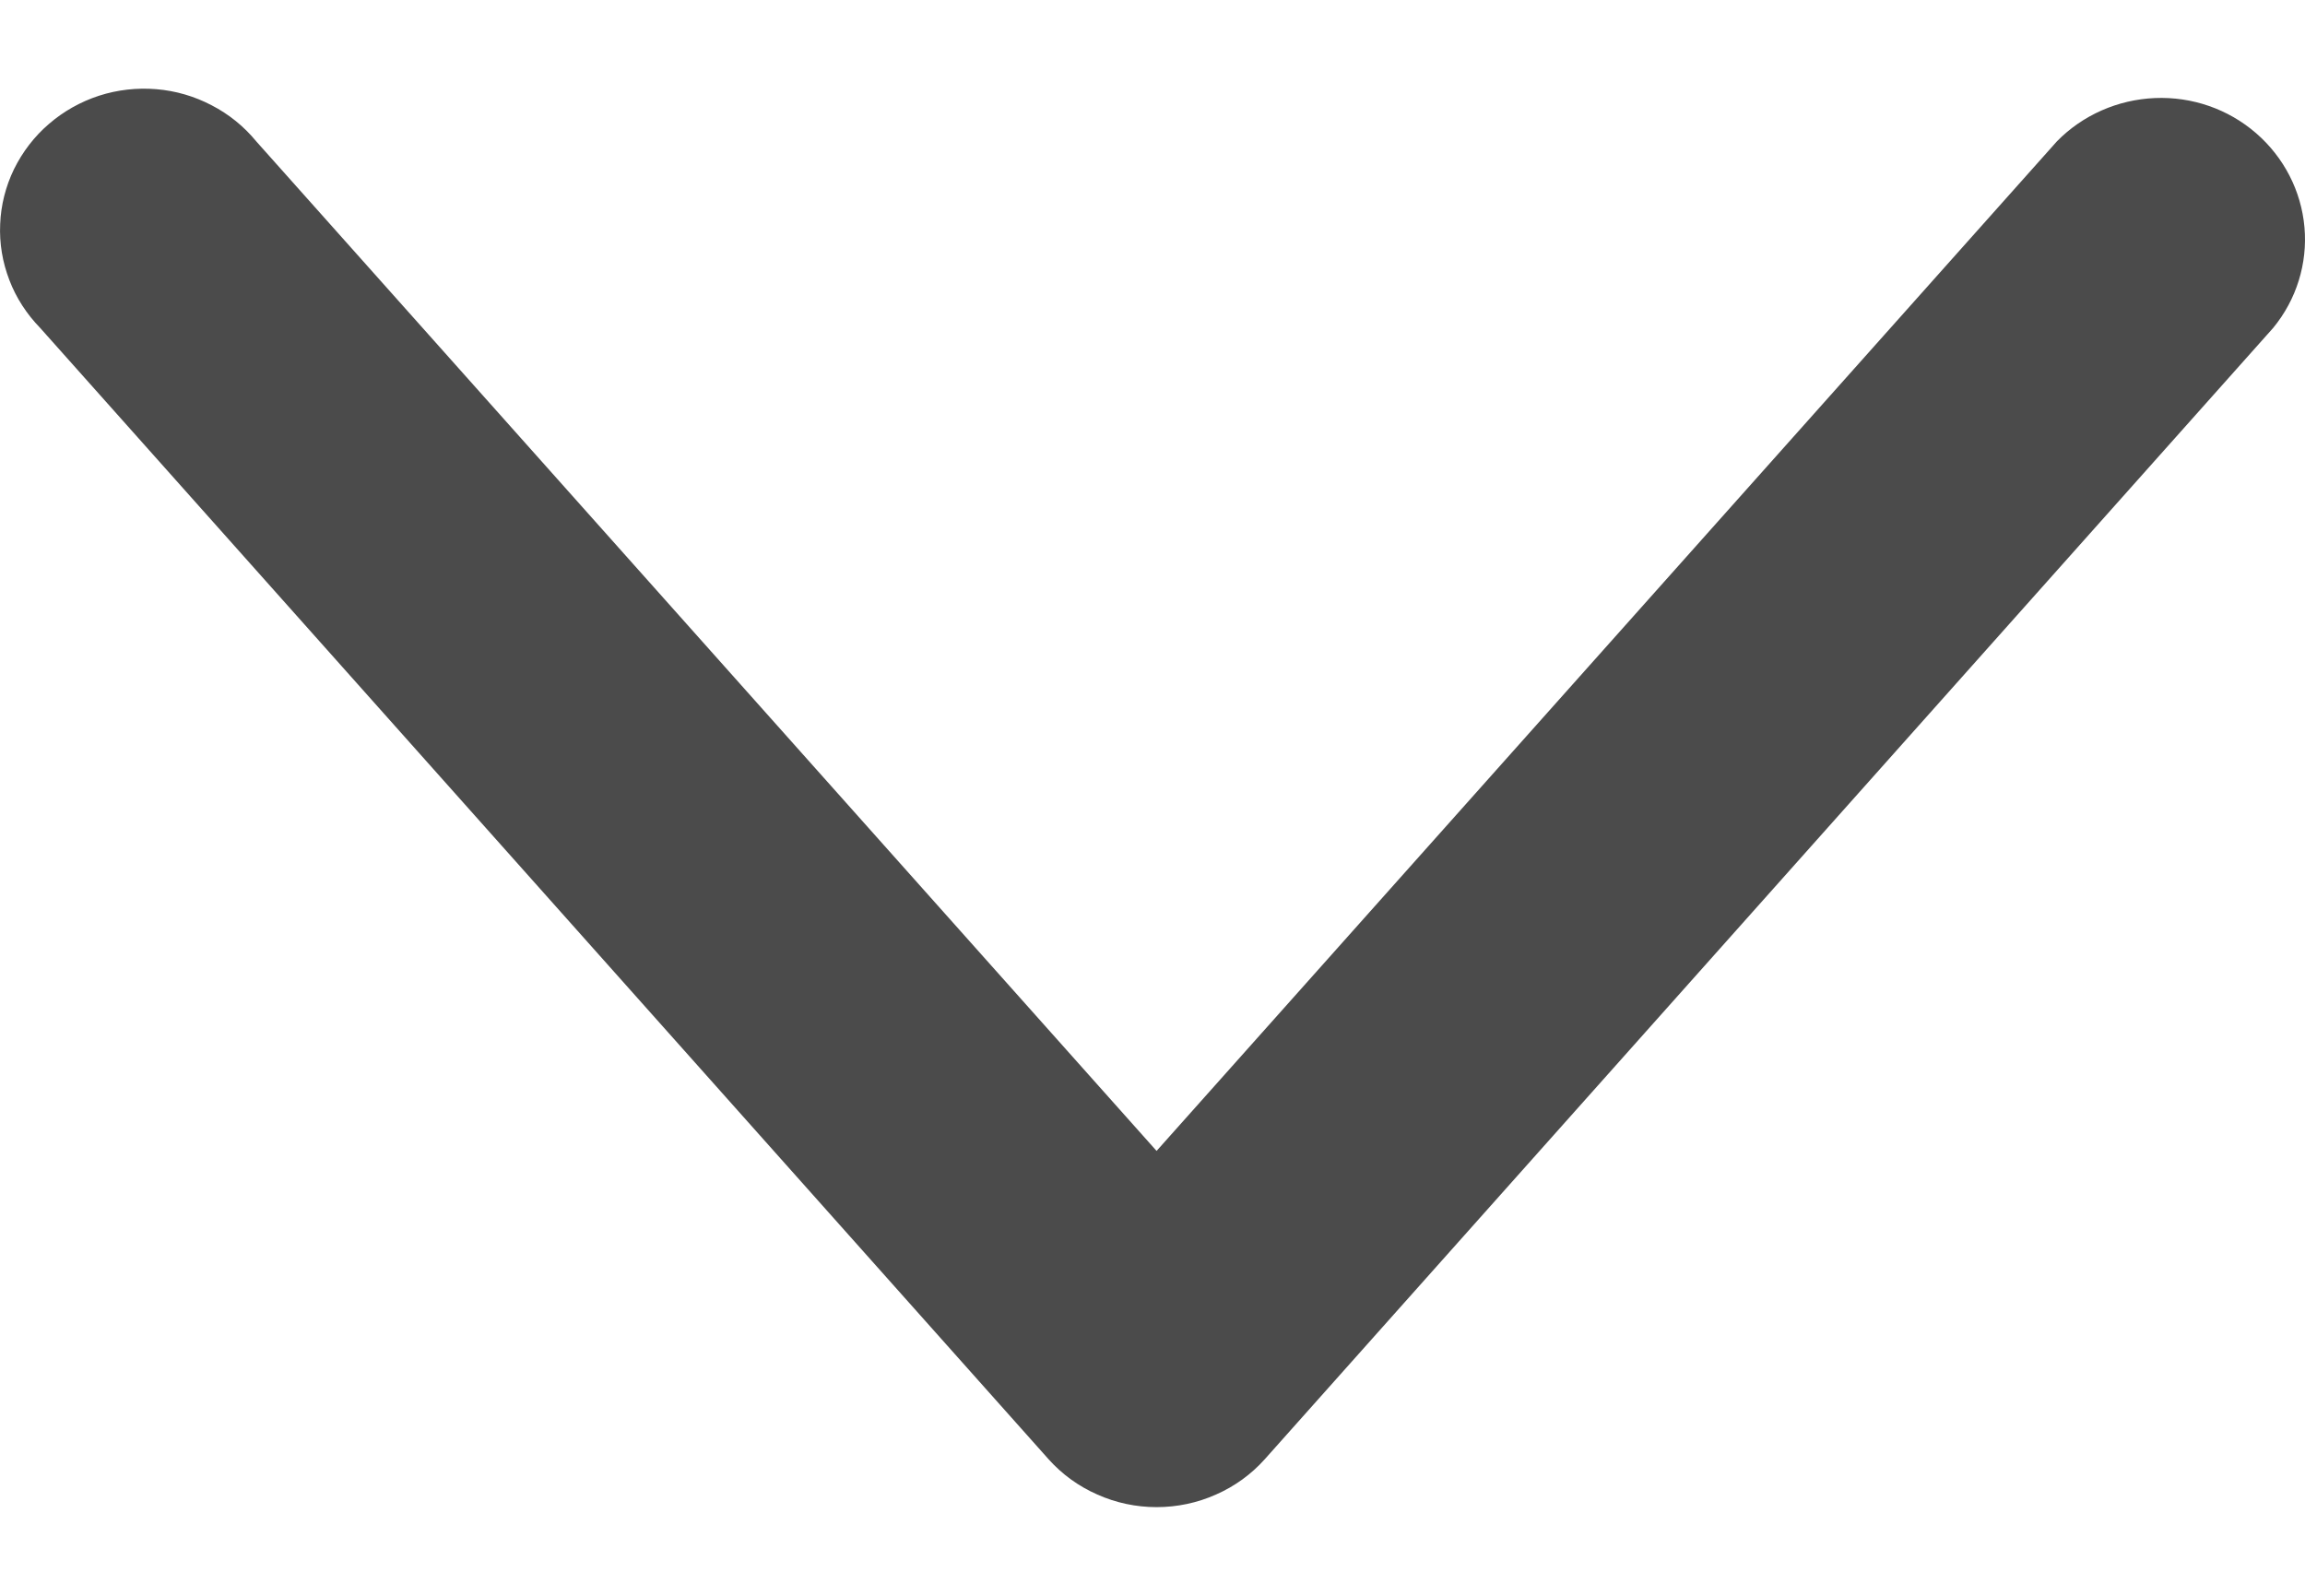 <svg width="13" height="9" viewBox="0 0 13 9" fill="none" xmlns="http://www.w3.org/2000/svg">
<path d="M5.914 8.23C5.99 8.315 6.084 8.383 6.189 8.429C6.294 8.476 6.408 8.5 6.523 8.5C6.639 8.5 6.753 8.476 6.858 8.429C6.963 8.383 7.057 8.315 7.133 8.23L12.82 1.85C12.952 1.69 13.015 1.486 12.997 1.282C12.979 1.077 12.881 0.887 12.724 0.751C12.567 0.615 12.363 0.544 12.153 0.553C11.944 0.562 11.746 0.649 11.601 0.797L6.523 6.491L1.445 0.797C1.376 0.713 1.291 0.644 1.194 0.594C1.097 0.543 0.991 0.512 0.882 0.503C0.773 0.494 0.663 0.506 0.558 0.54C0.454 0.574 0.358 0.628 0.276 0.699C0.193 0.77 0.127 0.857 0.079 0.954C0.032 1.051 0.005 1.157 0.001 1.264C-0.004 1.372 0.014 1.479 0.053 1.58C0.091 1.68 0.151 1.772 0.227 1.85L5.914 8.23Z" fill="#4B4B4B"/>
</svg>
